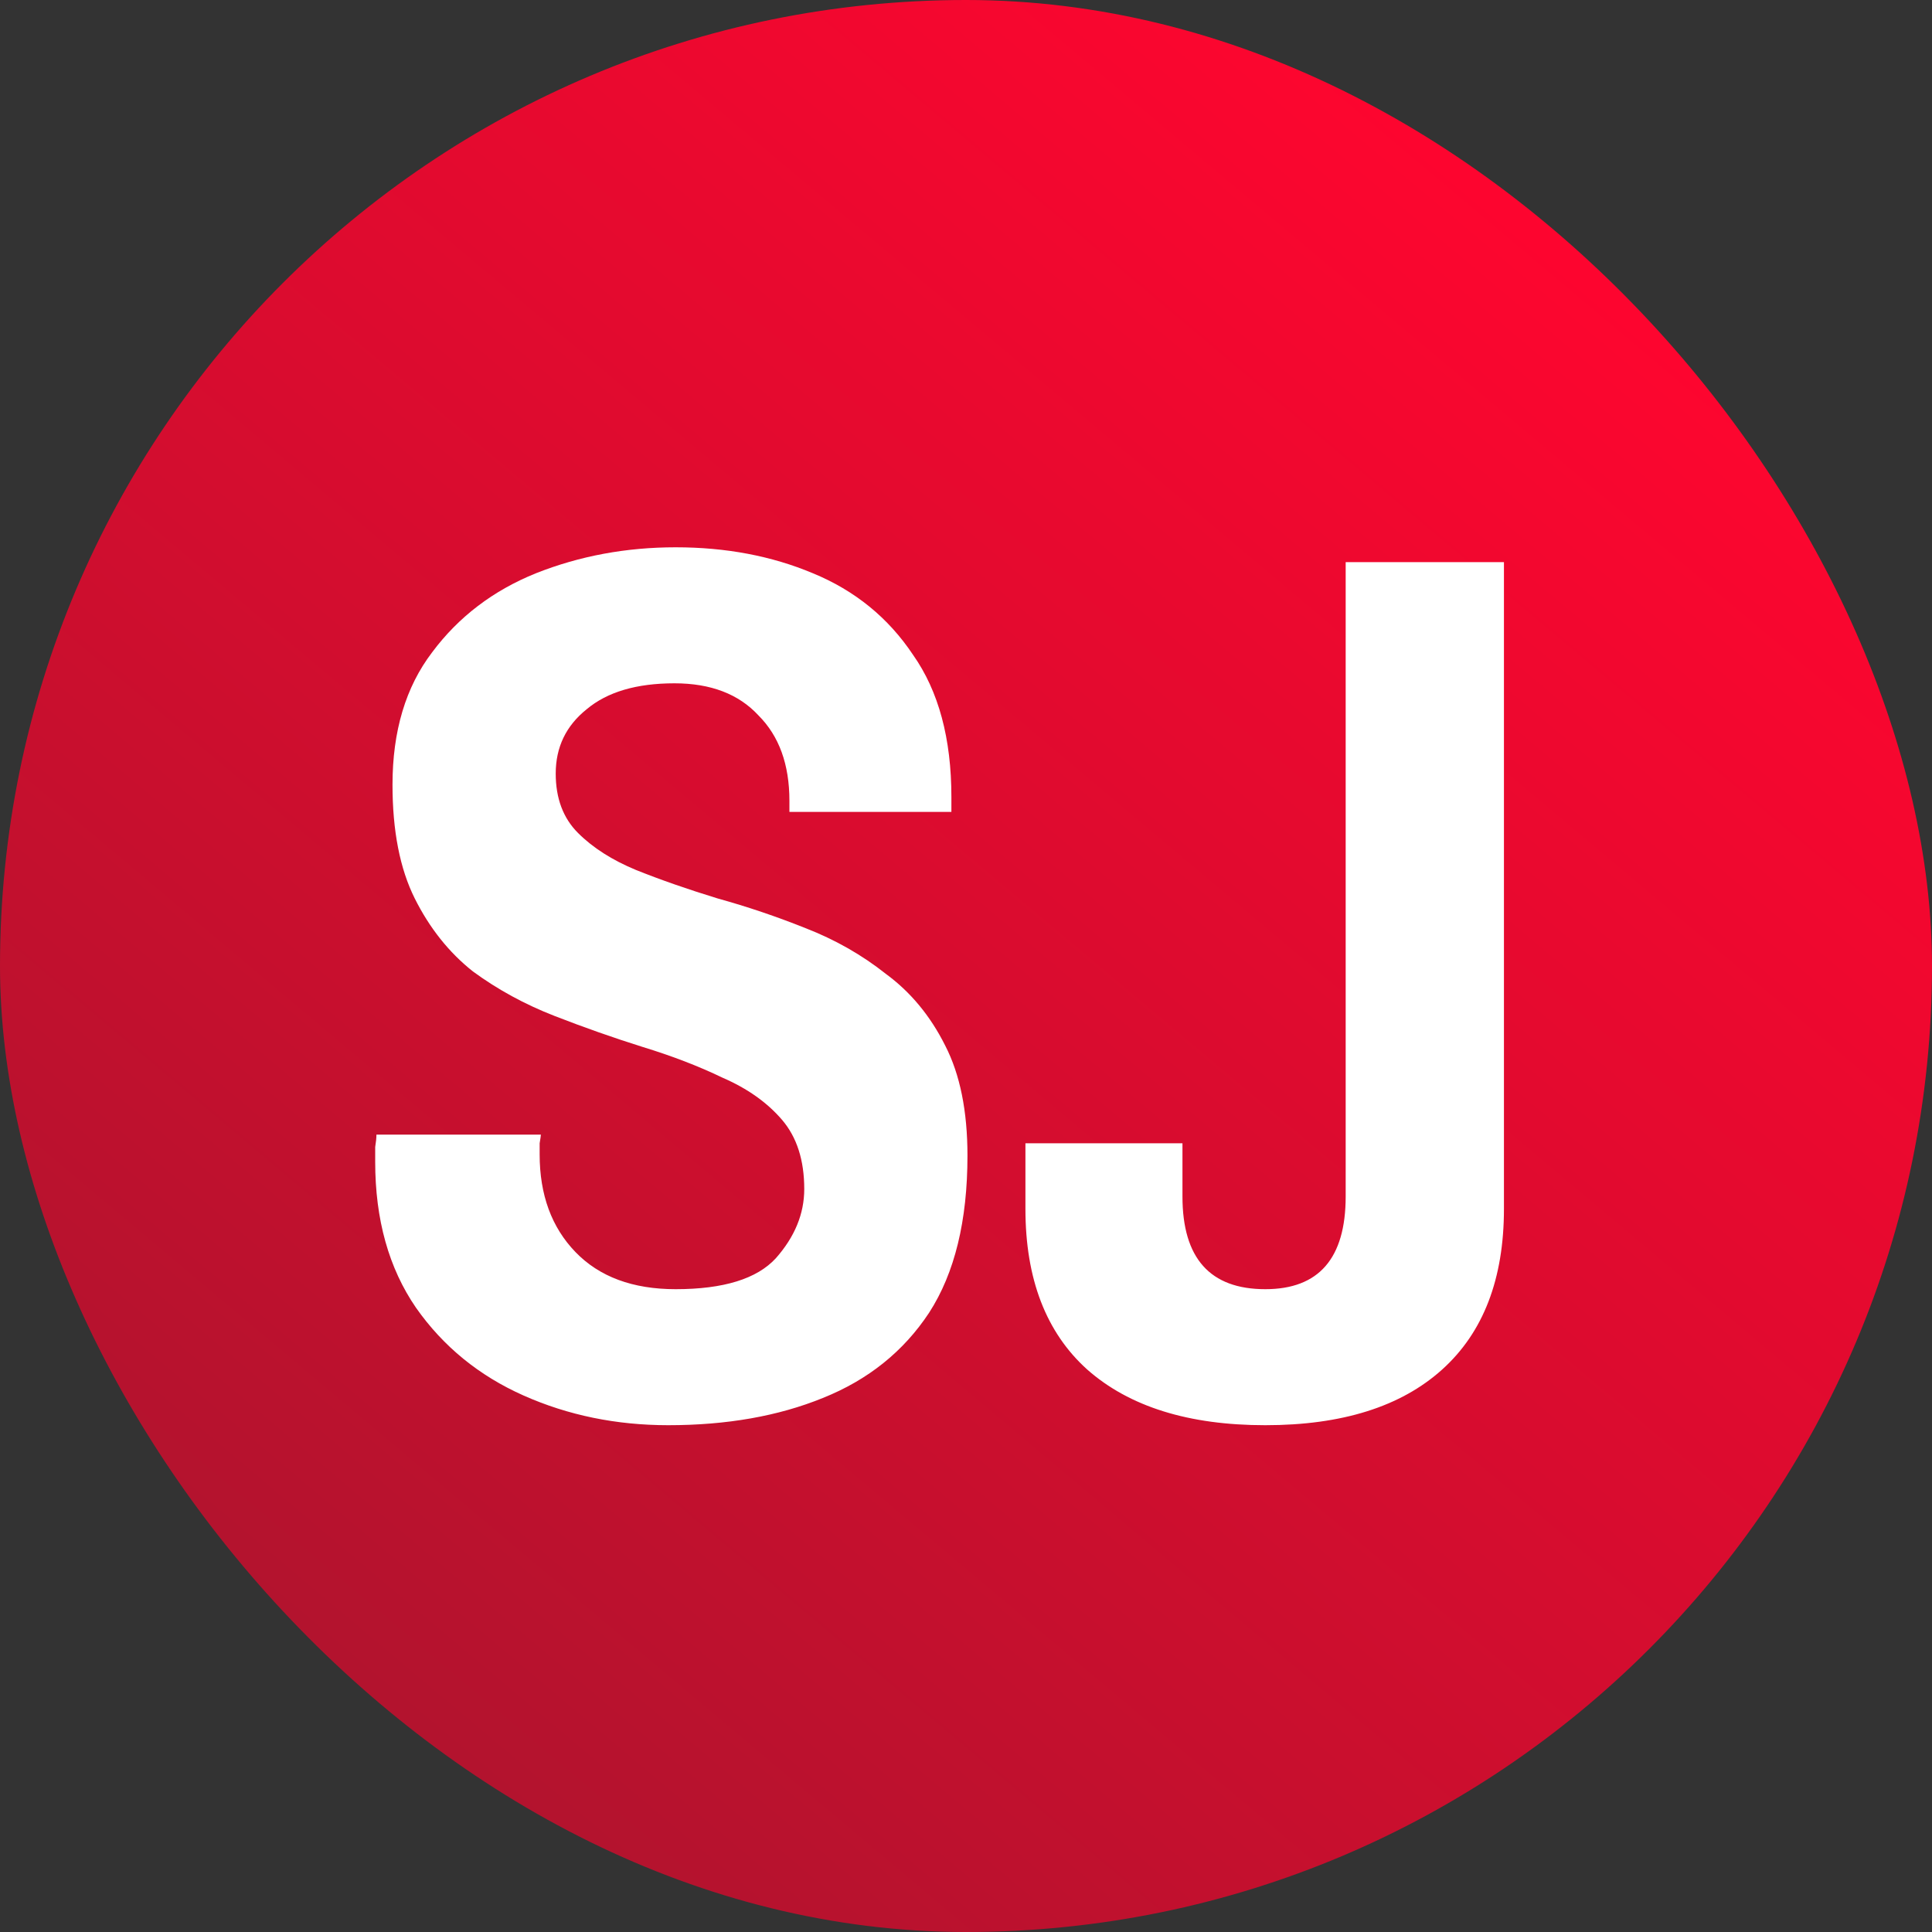 <svg width="200" height="200" viewBox="0 0 200 200" fill="none" xmlns="http://www.w3.org/2000/svg">
<rect x="0" y="0" width="200" height="200" fill="#333333" stroke="none"/>
<rect width="200" height="200" rx="100" fill="url(#paint0_linear_1048_272)"/>
<path d="M69.176 147.536C63.8 147.536 58.808 146.512 54.2 144.464C49.592 142.416 45.88 139.387 43.064 135.376C40.248 131.28 38.84 126.245 38.84 120.272C38.84 119.76 38.84 119.248 38.84 118.736C38.925 118.224 38.968 117.797 38.968 117.456H55.992C55.992 117.541 55.949 117.84 55.864 118.352C55.864 118.779 55.864 119.163 55.864 119.504C55.864 123.685 57.101 127.056 59.576 129.616C62.051 132.176 65.507 133.456 69.944 133.456C74.893 133.456 78.349 132.389 80.312 130.256C82.275 128.037 83.256 125.648 83.256 123.088C83.256 120.101 82.488 117.712 80.952 115.92C79.416 114.128 77.368 112.677 74.808 111.568C72.333 110.373 69.56 109.307 66.488 108.368C63.501 107.429 60.472 106.363 57.4 105.168C54.328 103.973 51.512 102.437 48.952 100.56C46.477 98.597 44.472 96.08 42.936 93.008C41.4 89.936 40.632 86.011 40.632 81.232C40.632 75.685 41.997 71.12 44.728 67.536C47.459 63.867 51.043 61.136 55.48 59.344C60.003 57.552 64.824 56.656 69.944 56.656C75.149 56.656 79.885 57.552 84.152 59.344C88.504 61.136 91.96 63.952 94.52 67.792C97.165 71.547 98.488 76.453 98.488 82.512V84.048H81.72V82.896C81.72 79.141 80.653 76.197 78.52 74.064C76.472 71.845 73.571 70.736 69.816 70.736C65.891 70.736 62.861 71.632 60.728 73.424C58.595 75.131 57.528 77.349 57.528 80.08C57.528 82.64 58.296 84.688 59.832 86.224C61.368 87.76 63.373 89.04 65.848 90.064C68.408 91.088 71.224 92.069 74.296 93.008C77.368 93.861 80.397 94.885 83.384 96.08C86.456 97.275 89.229 98.853 91.704 100.816C94.264 102.693 96.312 105.168 97.848 108.24C99.384 111.227 100.152 115.024 100.152 119.632C100.152 126.373 98.829 131.792 96.184 135.888C93.539 139.899 89.869 142.843 85.176 144.72C80.568 146.597 75.235 147.536 69.176 147.536ZM130.984 147.536C123.048 147.536 116.904 145.616 112.552 141.776C108.285 137.936 106.152 132.389 106.152 125.136V118.352H122.408V123.856C122.408 130.256 125.267 133.456 130.984 133.456C136.531 133.456 139.304 130.256 139.304 123.856V58.192H155.688V125.136C155.688 132.389 153.555 137.936 149.288 141.776C145.021 145.616 138.92 147.536 130.984 147.536Z" fill="white"/>
<defs>
<linearGradient id="paint0_linear_1048_272" x1="164" y1="22" x2="-4.58747e-06" y2="217" gradientUnits="userSpaceOnUse">
<stop stop-color="#FF052F"/>
<stop offset="1" stop-color="#9D172E"/>
</linearGradient>
</defs>
</svg>
